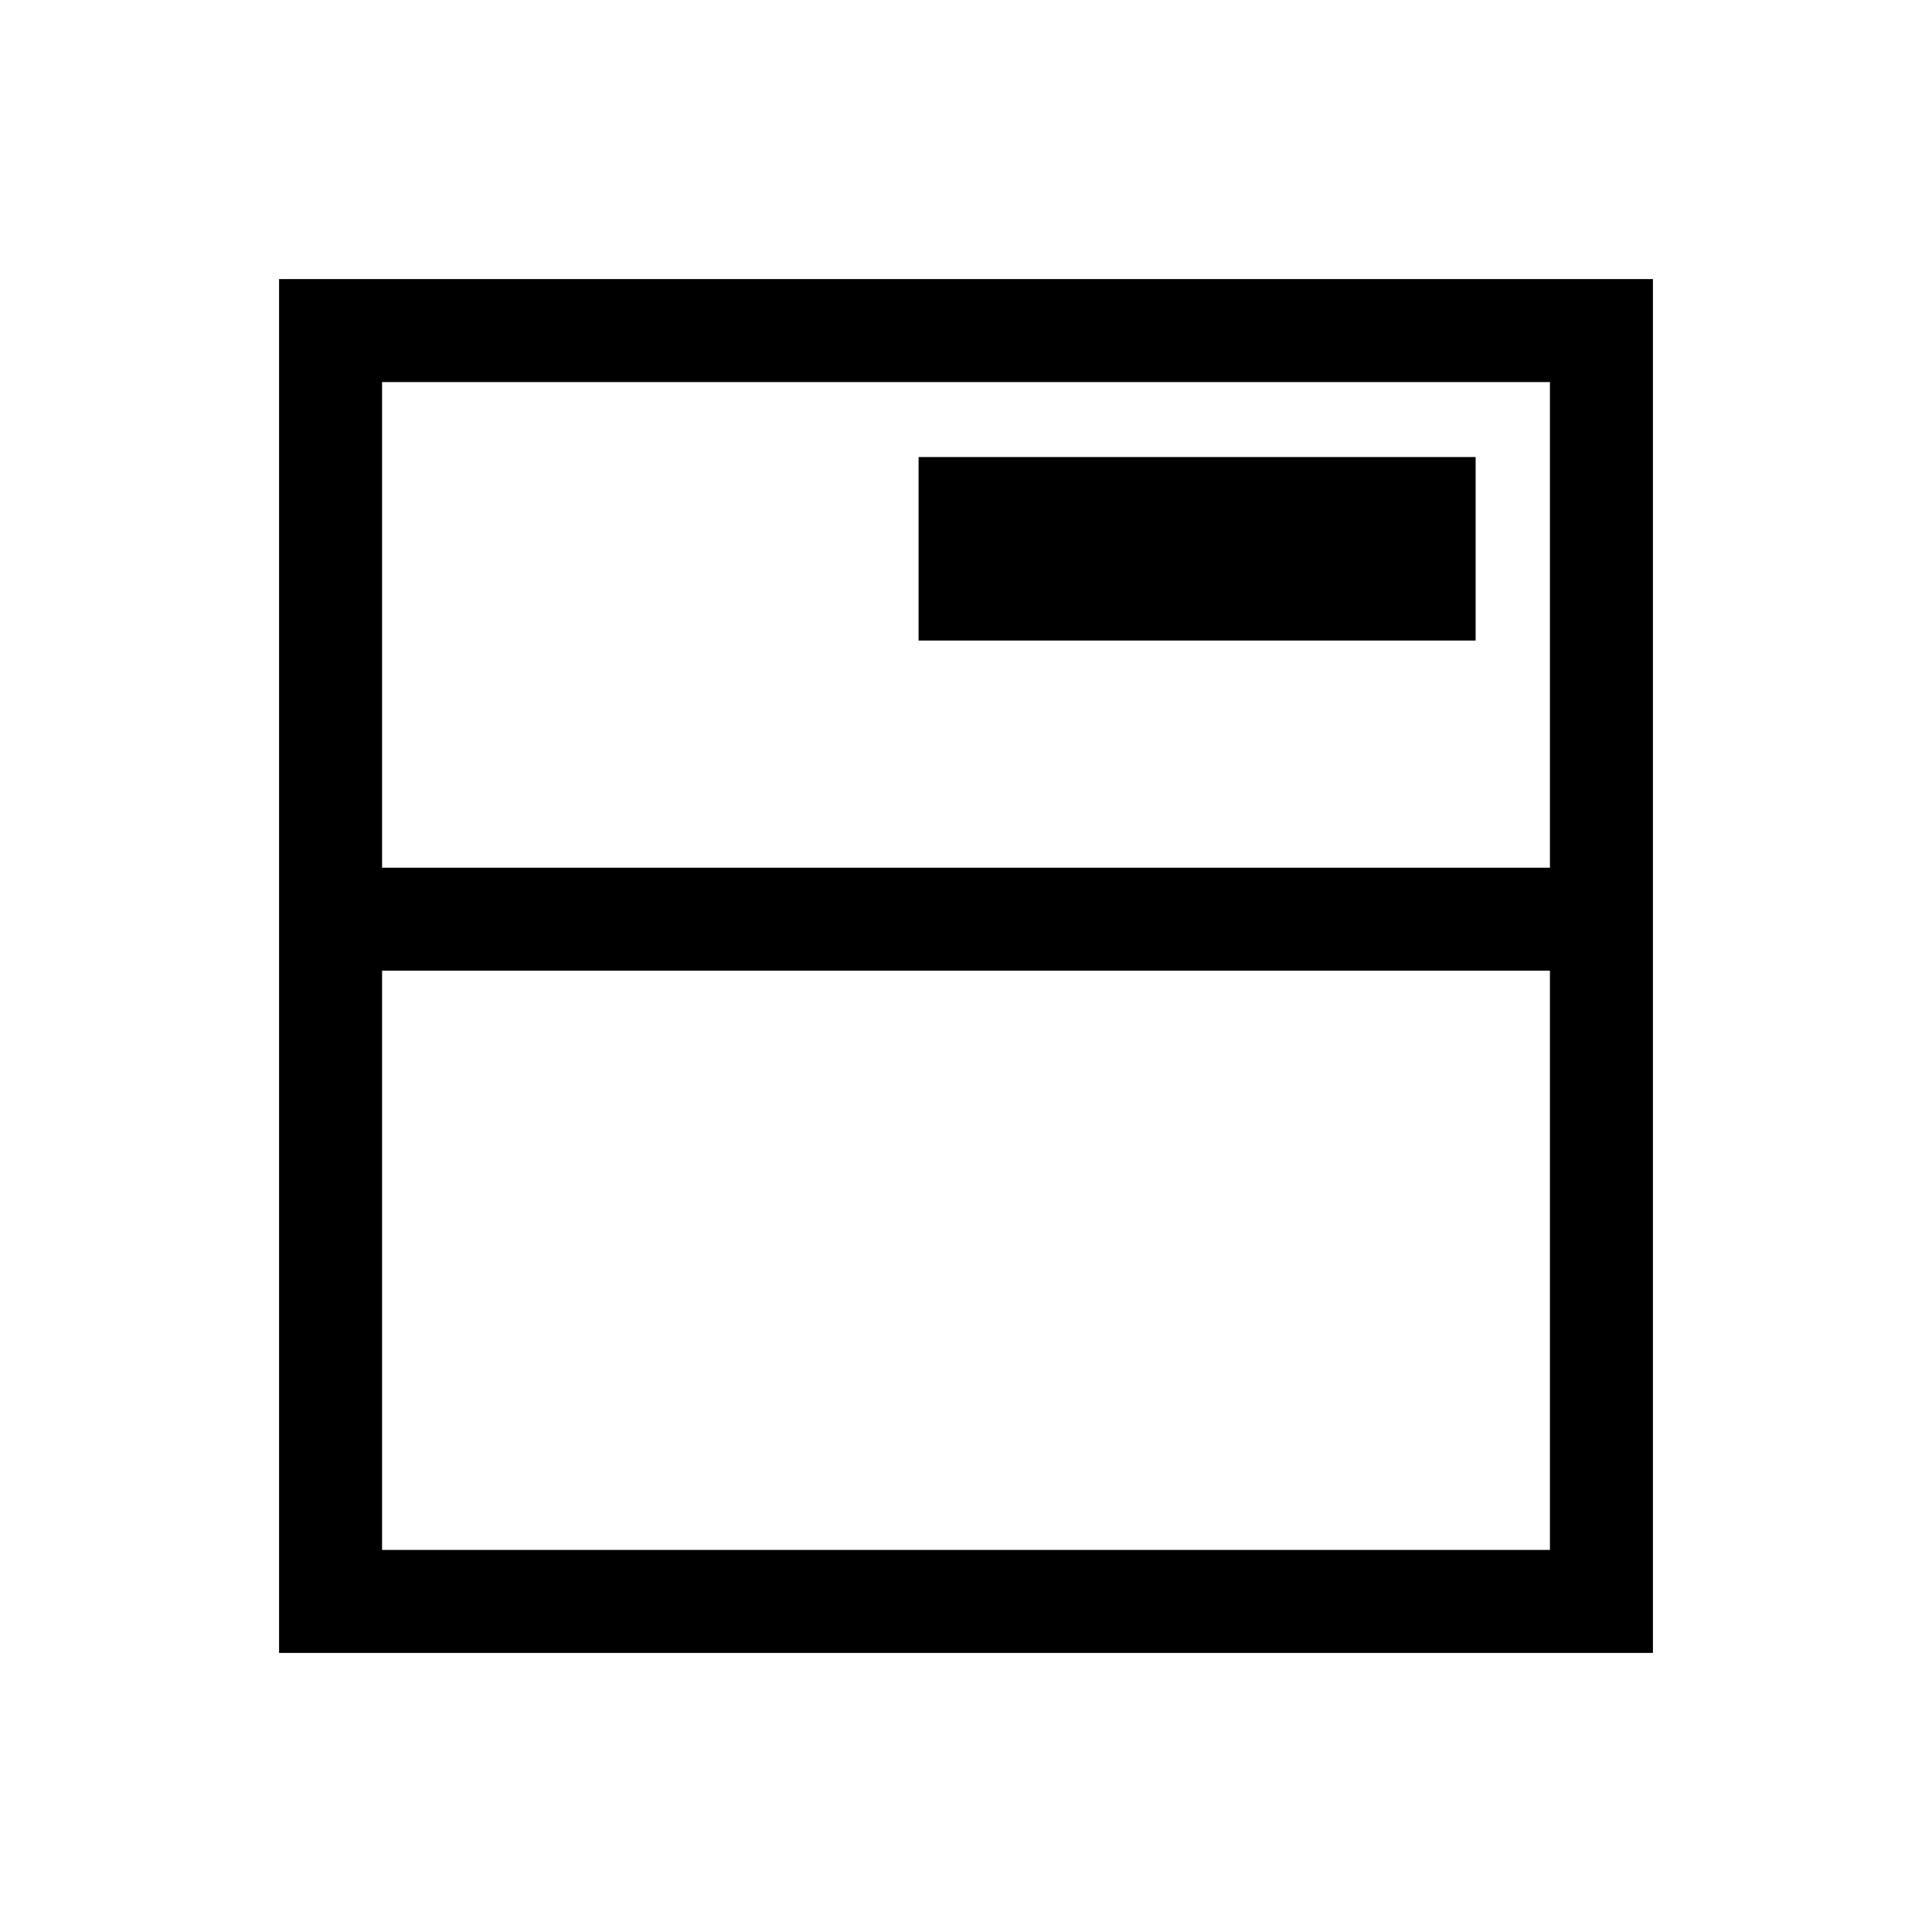 <svg xmlns="http://www.w3.org/2000/svg" height="40" viewBox="0 -960 960 960" width="40"><path d="M138.67-138.67v-682.66h682.66v682.66H138.67Zm51.18-51.18h580.3v-287.82h-580.3v287.82Zm0-339h580.3v-241.3h-580.3v241.3Zm266.59-112.87h276.79v-91.18H456.44v91.18ZM189.85-528.85v-241.3 241.3Z"/></svg>